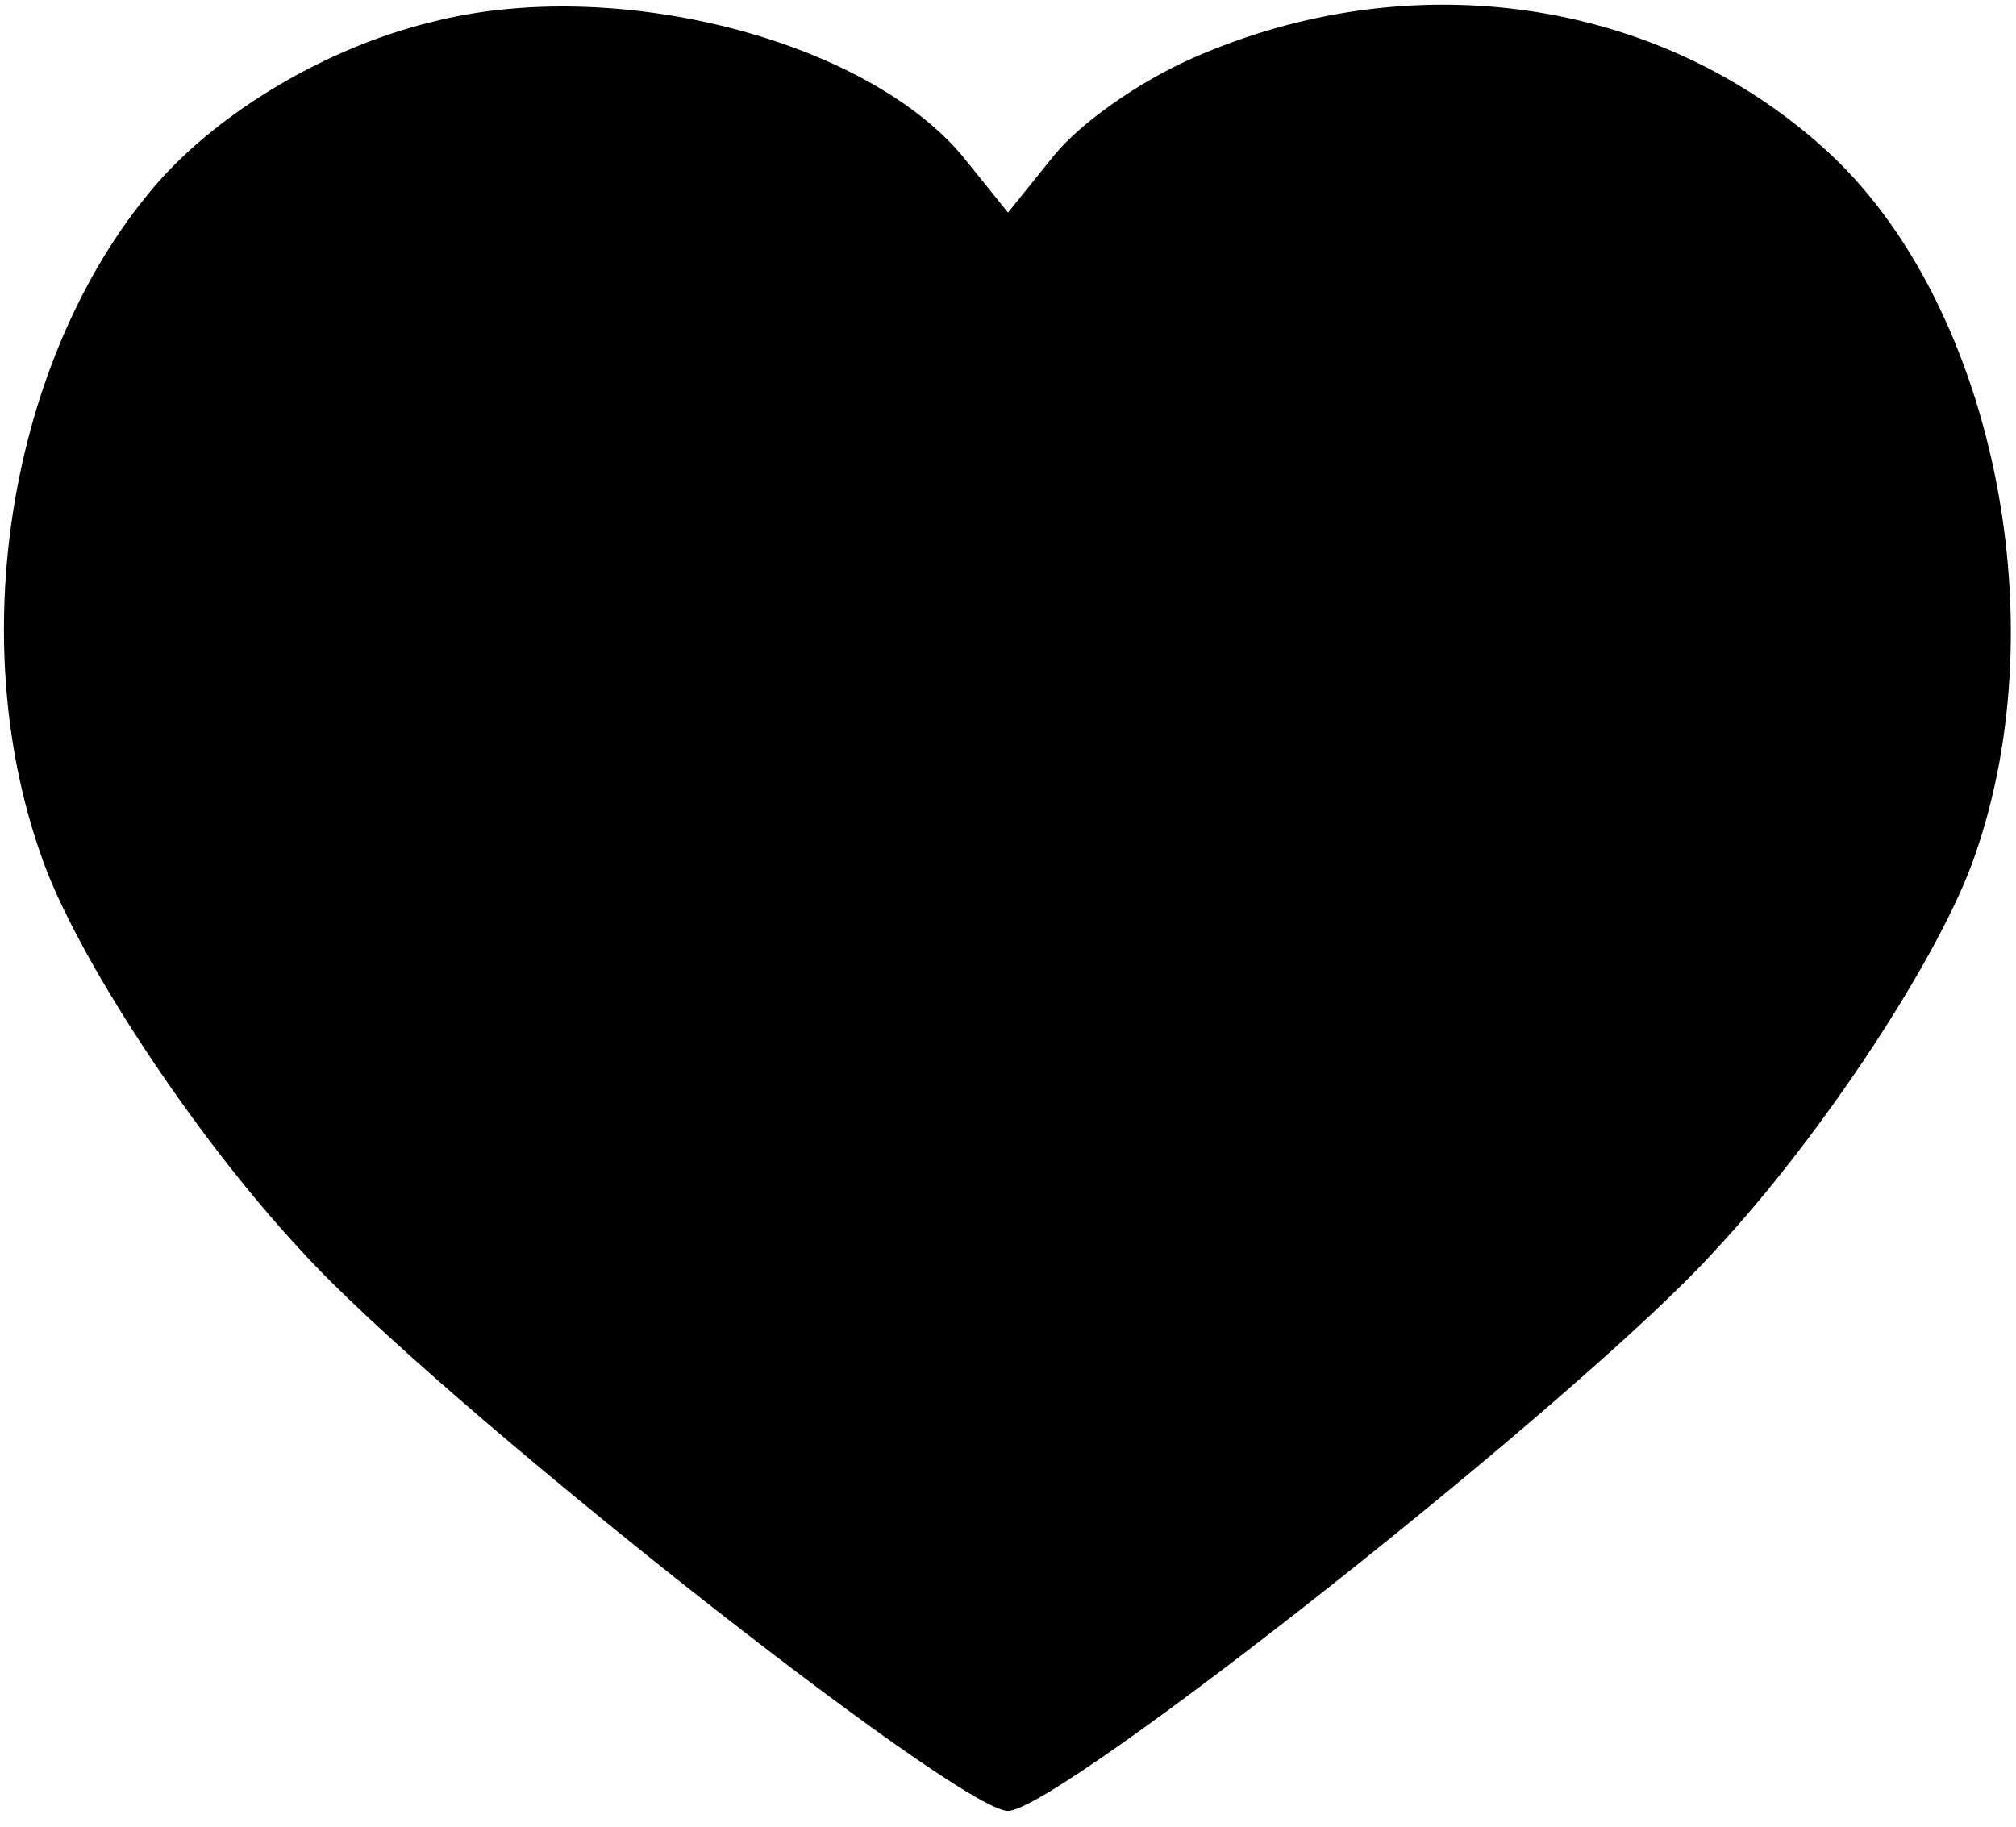 <?xml version="1.0" standalone="no"?>
<!DOCTYPE svg PUBLIC "-//W3C//DTD SVG 20010904//EN"
 "http://www.w3.org/TR/2001/REC-SVG-20010904/DTD/svg10.dtd">
<svg version="1.0" xmlns="http://www.w3.org/2000/svg"
 width="128pt" height="116pt" viewBox="0 0 128 116"
 preserveAspectRatio="xMidYMid meet">

<g transform="translate(0,116) scale(0.1,-0.1)"
fill="#000000" stroke="none">
<path d="M274 1146 c-66 -16 -133 -56 -173 -101 -93 -106 -125 -286 -75 -428
21 -62 96 -177 165 -251 85 -94 417 -356 449 -356 32 0 364 262 449 356 69 74
144 189 165 251 53 152 10 353 -95 448 -107 97 -264 119 -402 58 -34 -15 -71
-41 -88 -62 l-29 -36 -29 36 c-62 74 -221 115 -337 85z"/>
</g>
</svg>
